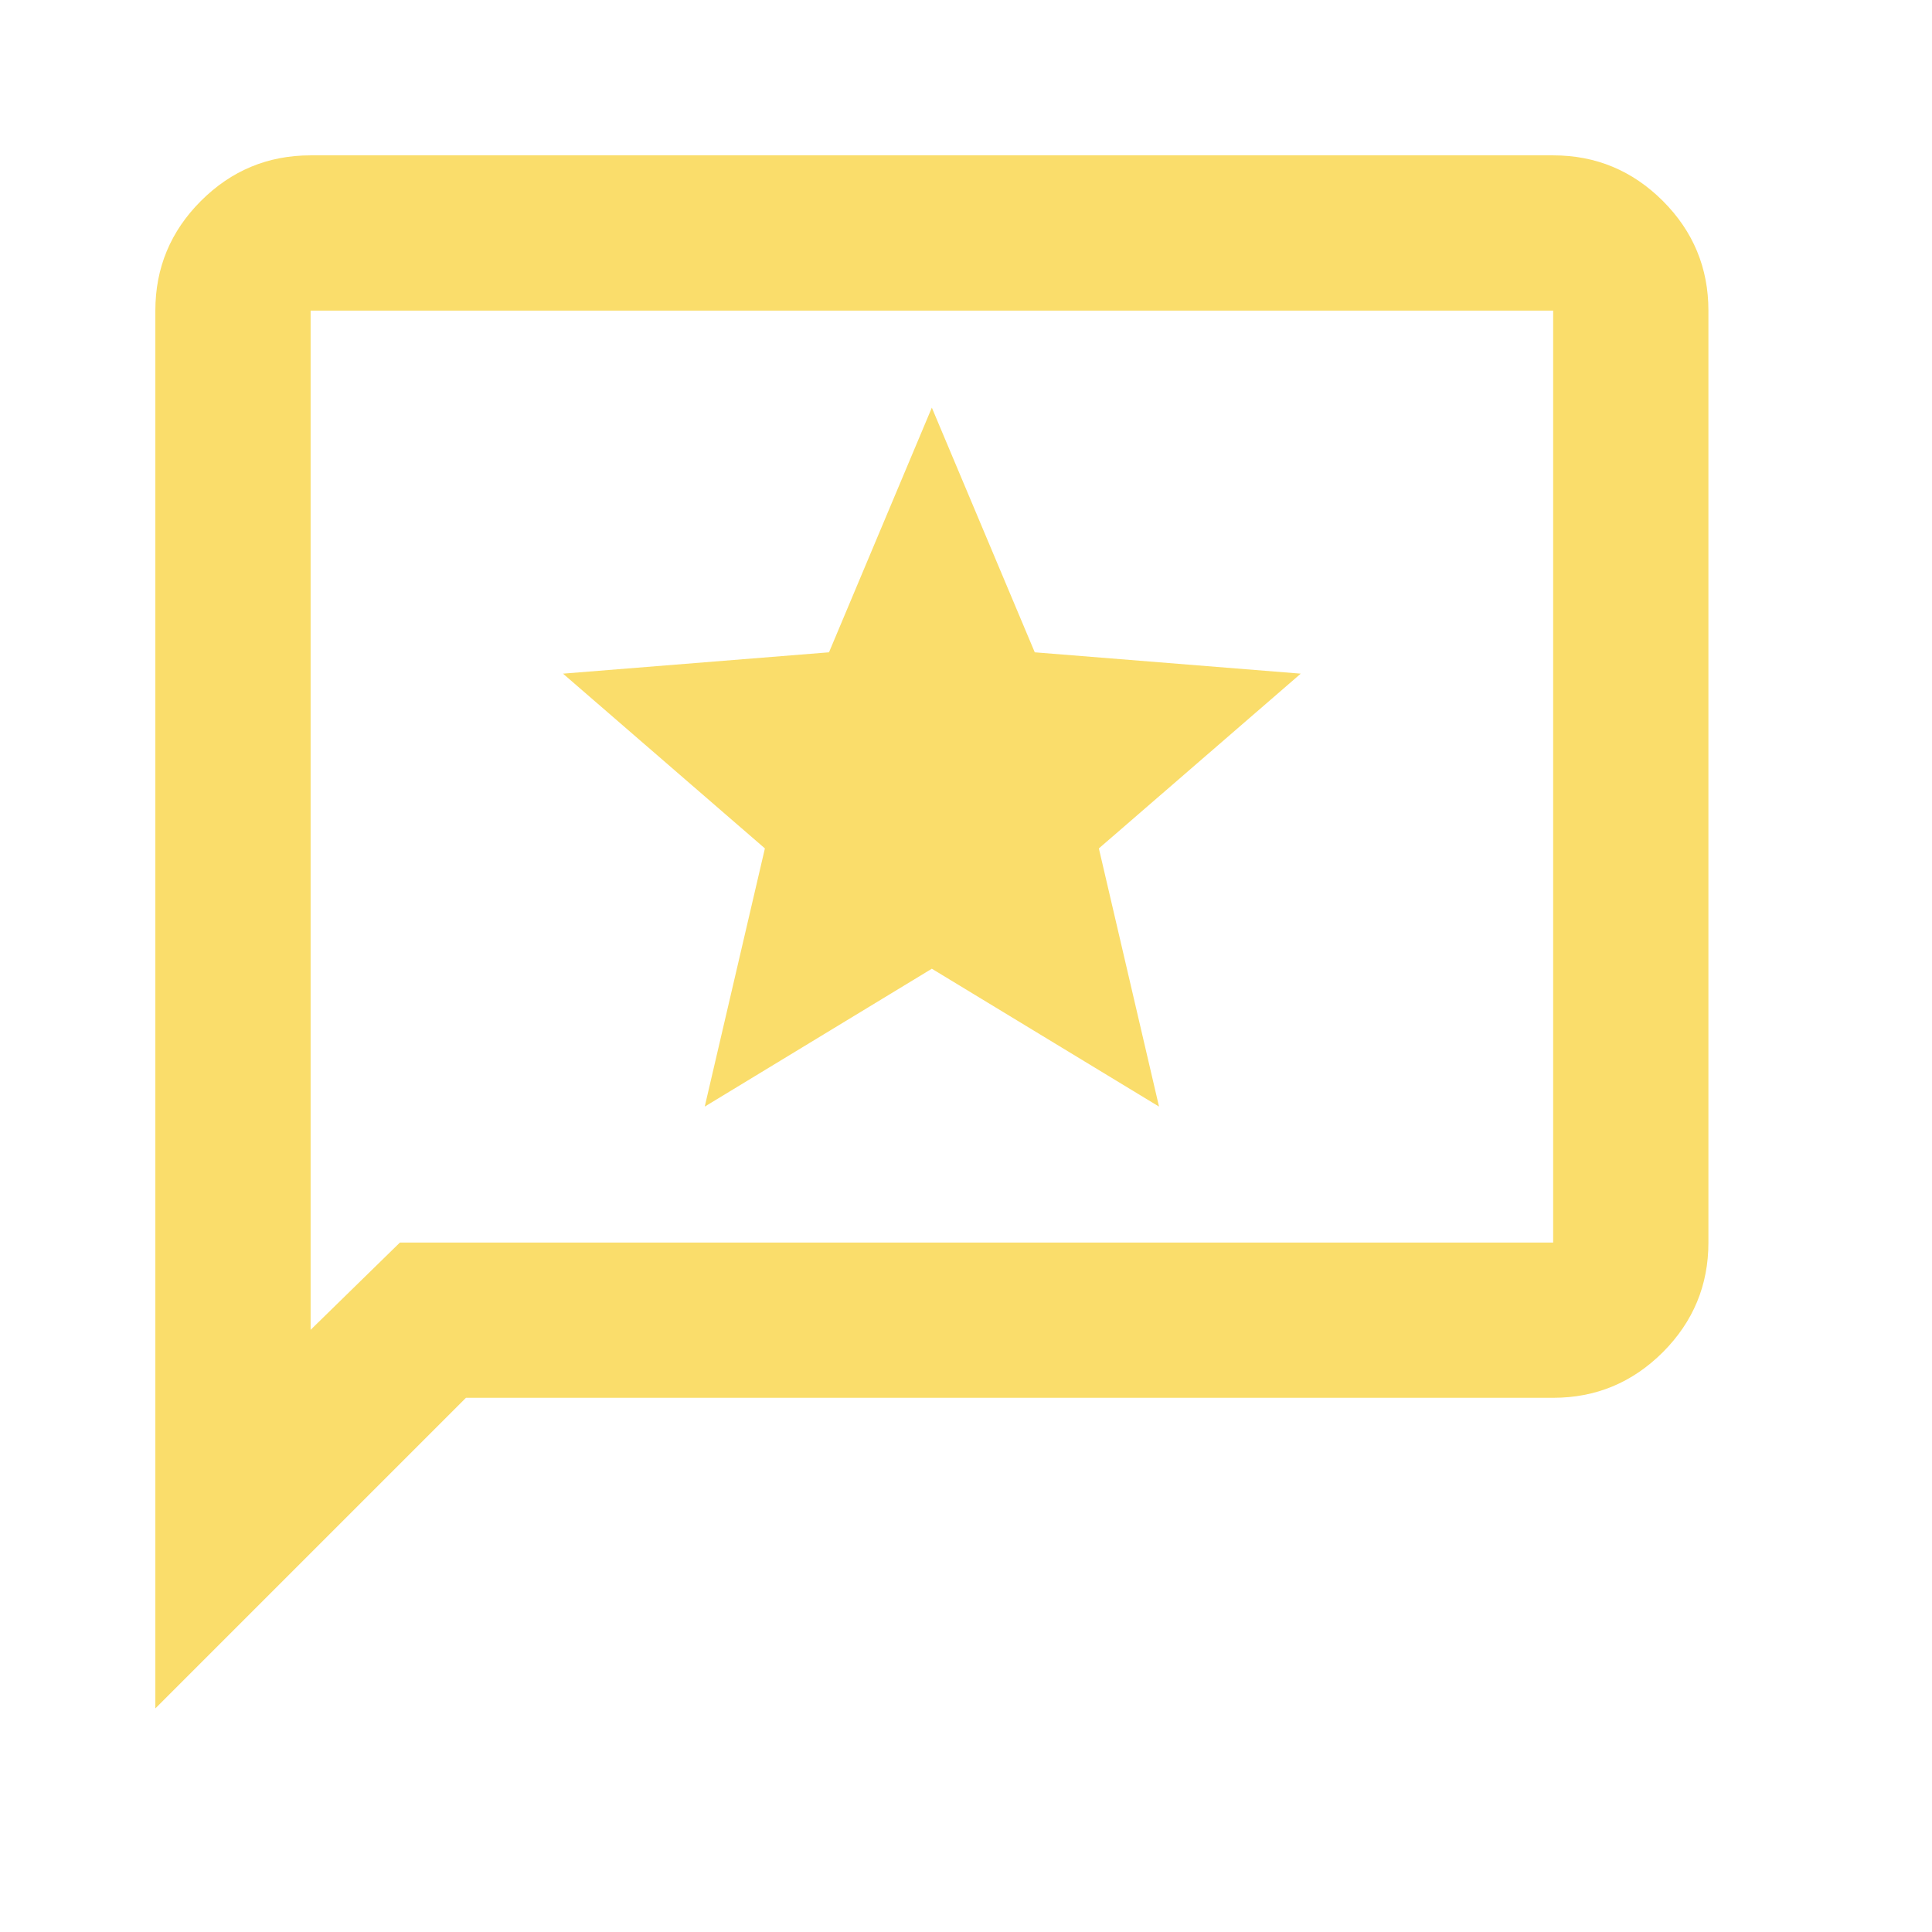 <svg width="22" height="22" viewBox="0 0 22 22" fill="none" xmlns="http://www.w3.org/2000/svg">
<g id="reviews">
<mask id="mask0_24_166" style="mask-type:alpha" maskUnits="userSpaceOnUse" x="0" y="0" width="22" height="22">
<rect id="Bounding box" width="21.223" height="21.223" fill="#D9D9D9"/>
</mask>
<g mask="url(#mask0_24_166)">
<path id="reviews_2" d="M8.025 12.601L10.611 11.031L13.198 12.601L12.513 9.661L14.812 7.671L11.783 7.428L10.611 4.642L9.44 7.428L6.411 7.671L8.71 9.661L8.025 12.601ZM1.769 19.454V3.537C1.769 3.051 1.942 2.634 2.288 2.288C2.634 1.942 3.051 1.769 3.537 1.769H17.686C18.172 1.769 18.588 1.942 18.935 2.288C19.281 2.634 19.454 3.051 19.454 3.537V14.149C19.454 14.635 19.281 15.051 18.935 15.398C18.588 15.744 18.172 15.917 17.686 15.917H5.306L1.769 19.454ZM4.554 14.149H17.686V3.537H3.537V15.143L4.554 14.149Z" fill="#FADD6B"/>
</g>
</g>
</svg>
